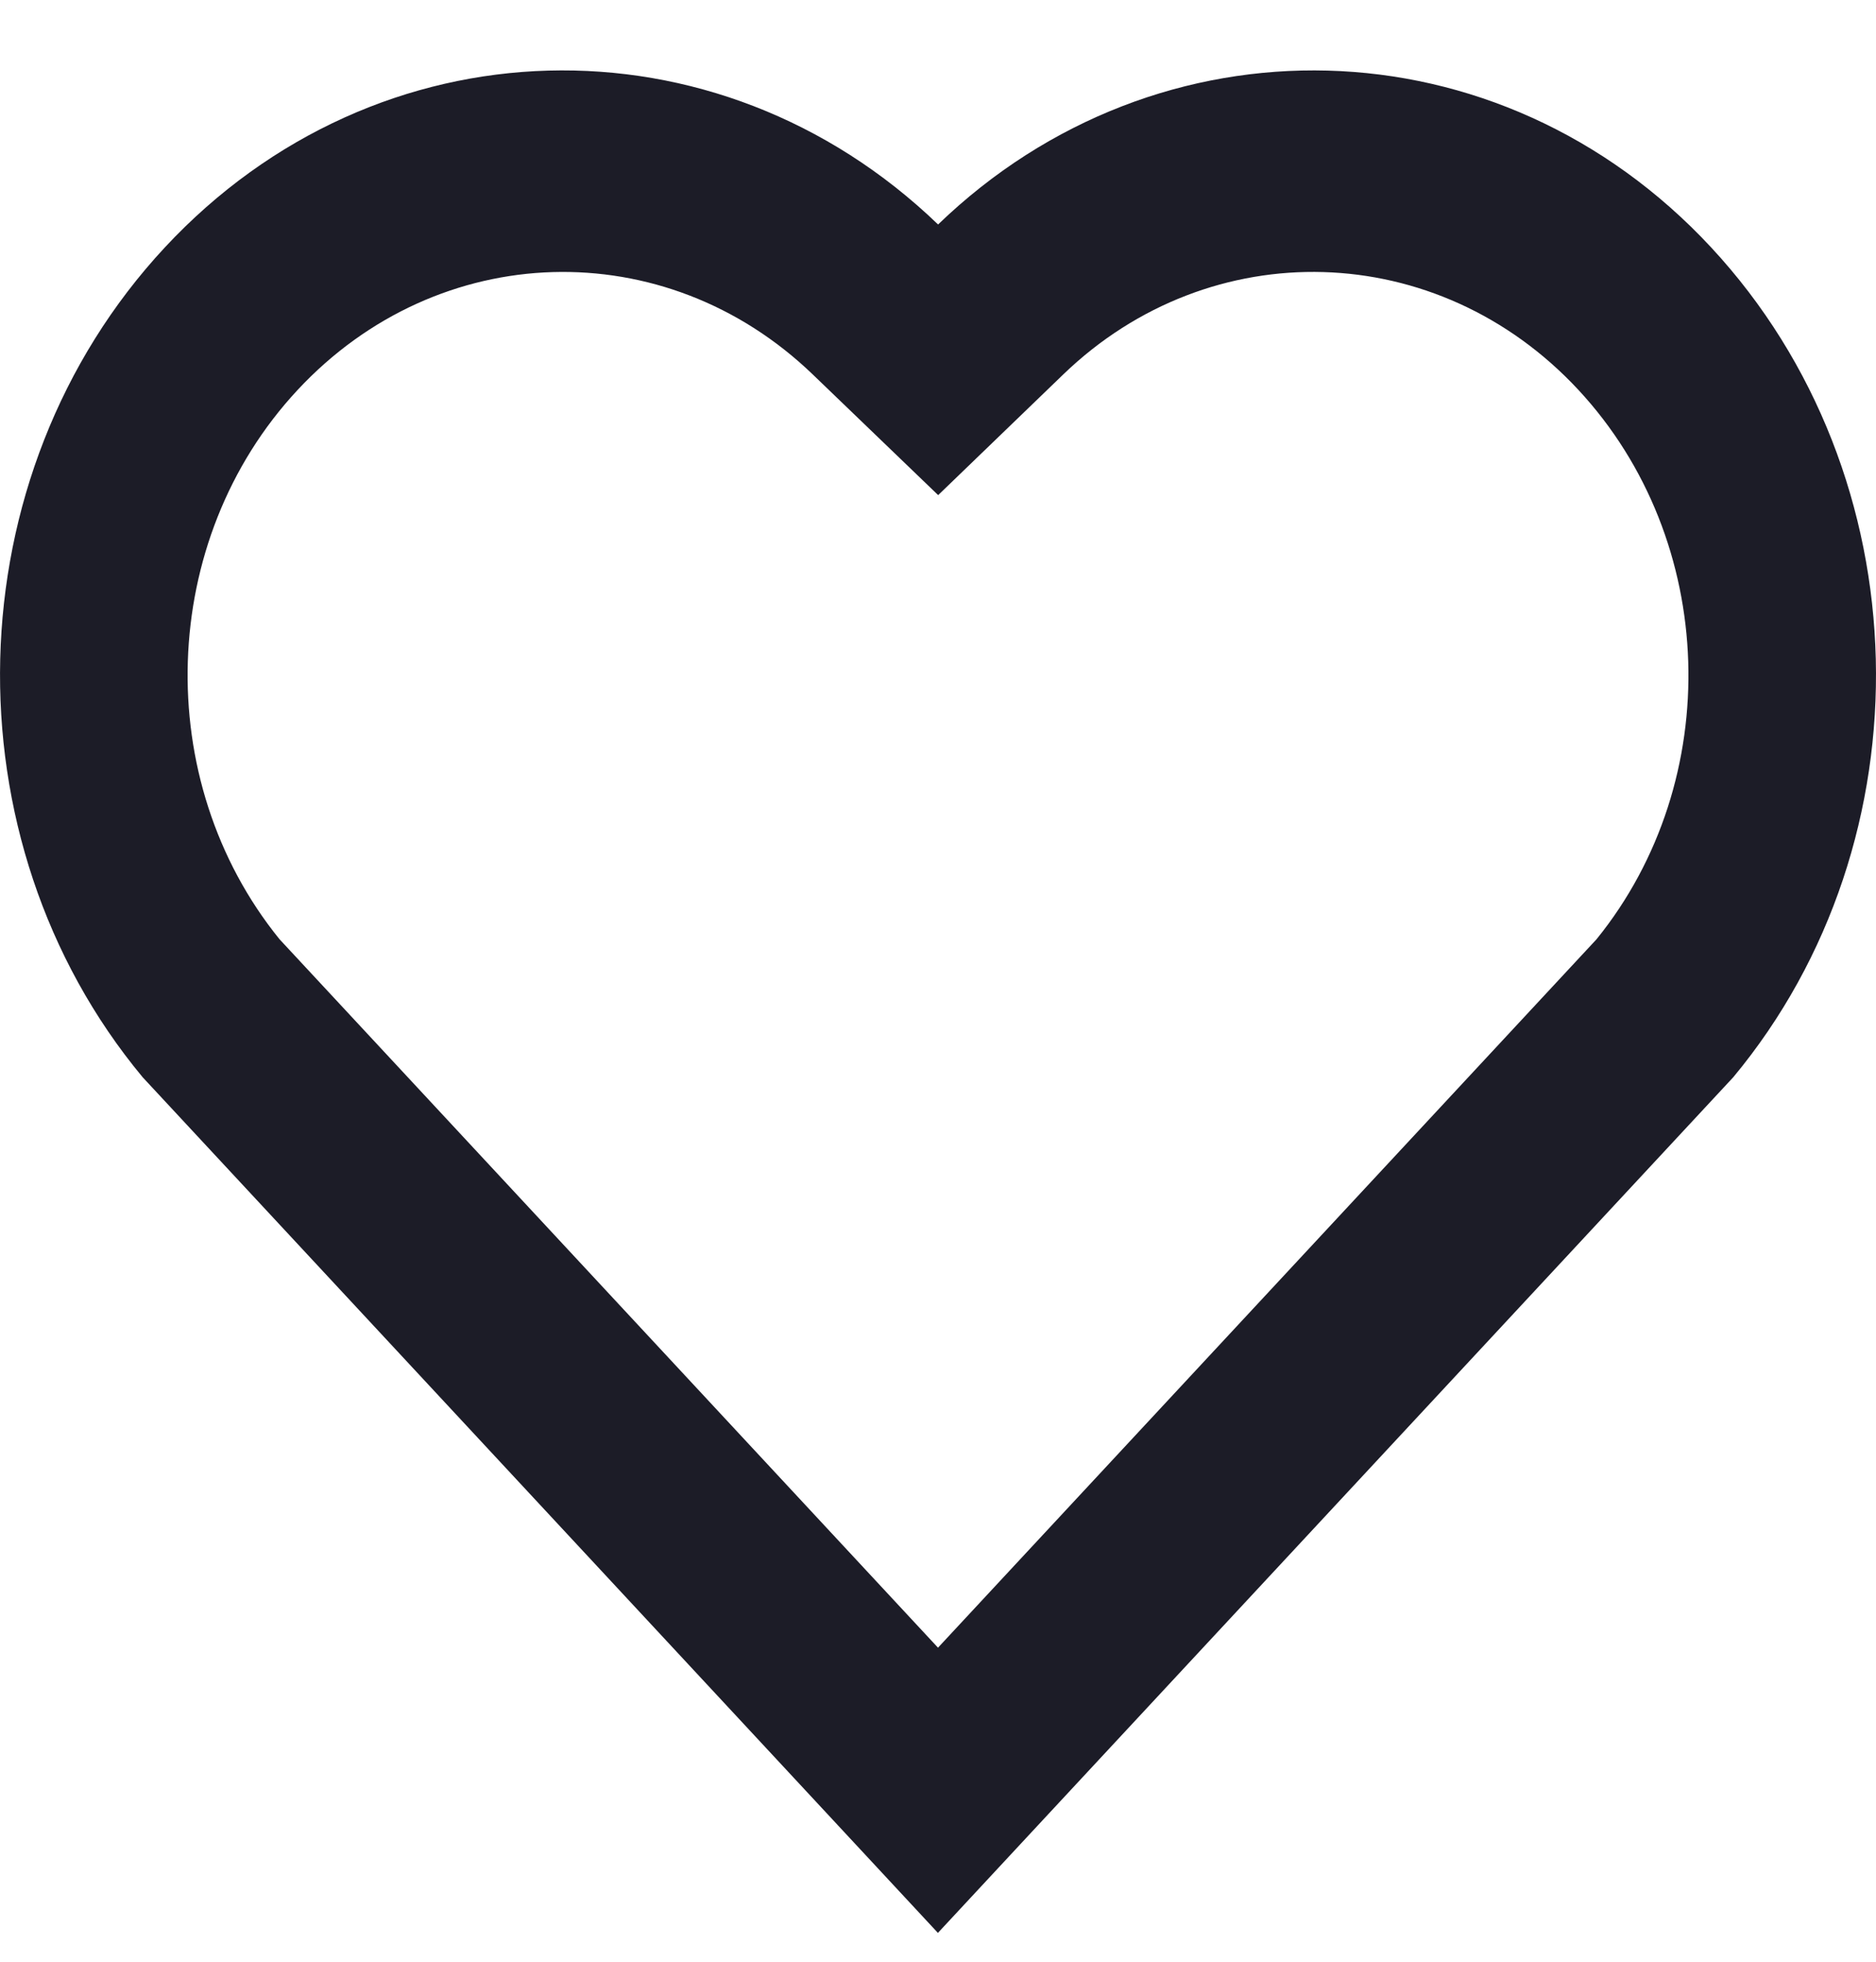 <svg width="22" height="23" viewBox="0 0 22 23" fill="none" xmlns="http://www.w3.org/2000/svg">
<path d="M11.001 2.632C13.585 0.14 17.578 0.223 20.067 2.901C22.555 5.58 22.641 9.847 20.326 12.63L10.999 22.662L1.673 12.63C-0.641 9.847 -0.554 5.573 1.933 2.901C4.424 0.226 8.409 0.137 11.001 2.632ZM18.509 4.57C16.859 2.796 14.197 2.724 12.47 4.389L11.002 5.805L9.532 4.391C7.8 2.723 5.144 2.796 3.489 4.573C1.85 6.333 1.768 9.15 3.278 11.012L11 19.318L18.722 11.013C20.233 9.15 20.151 6.336 18.509 4.57Z" fill="#1C1C27"/>
</svg>
